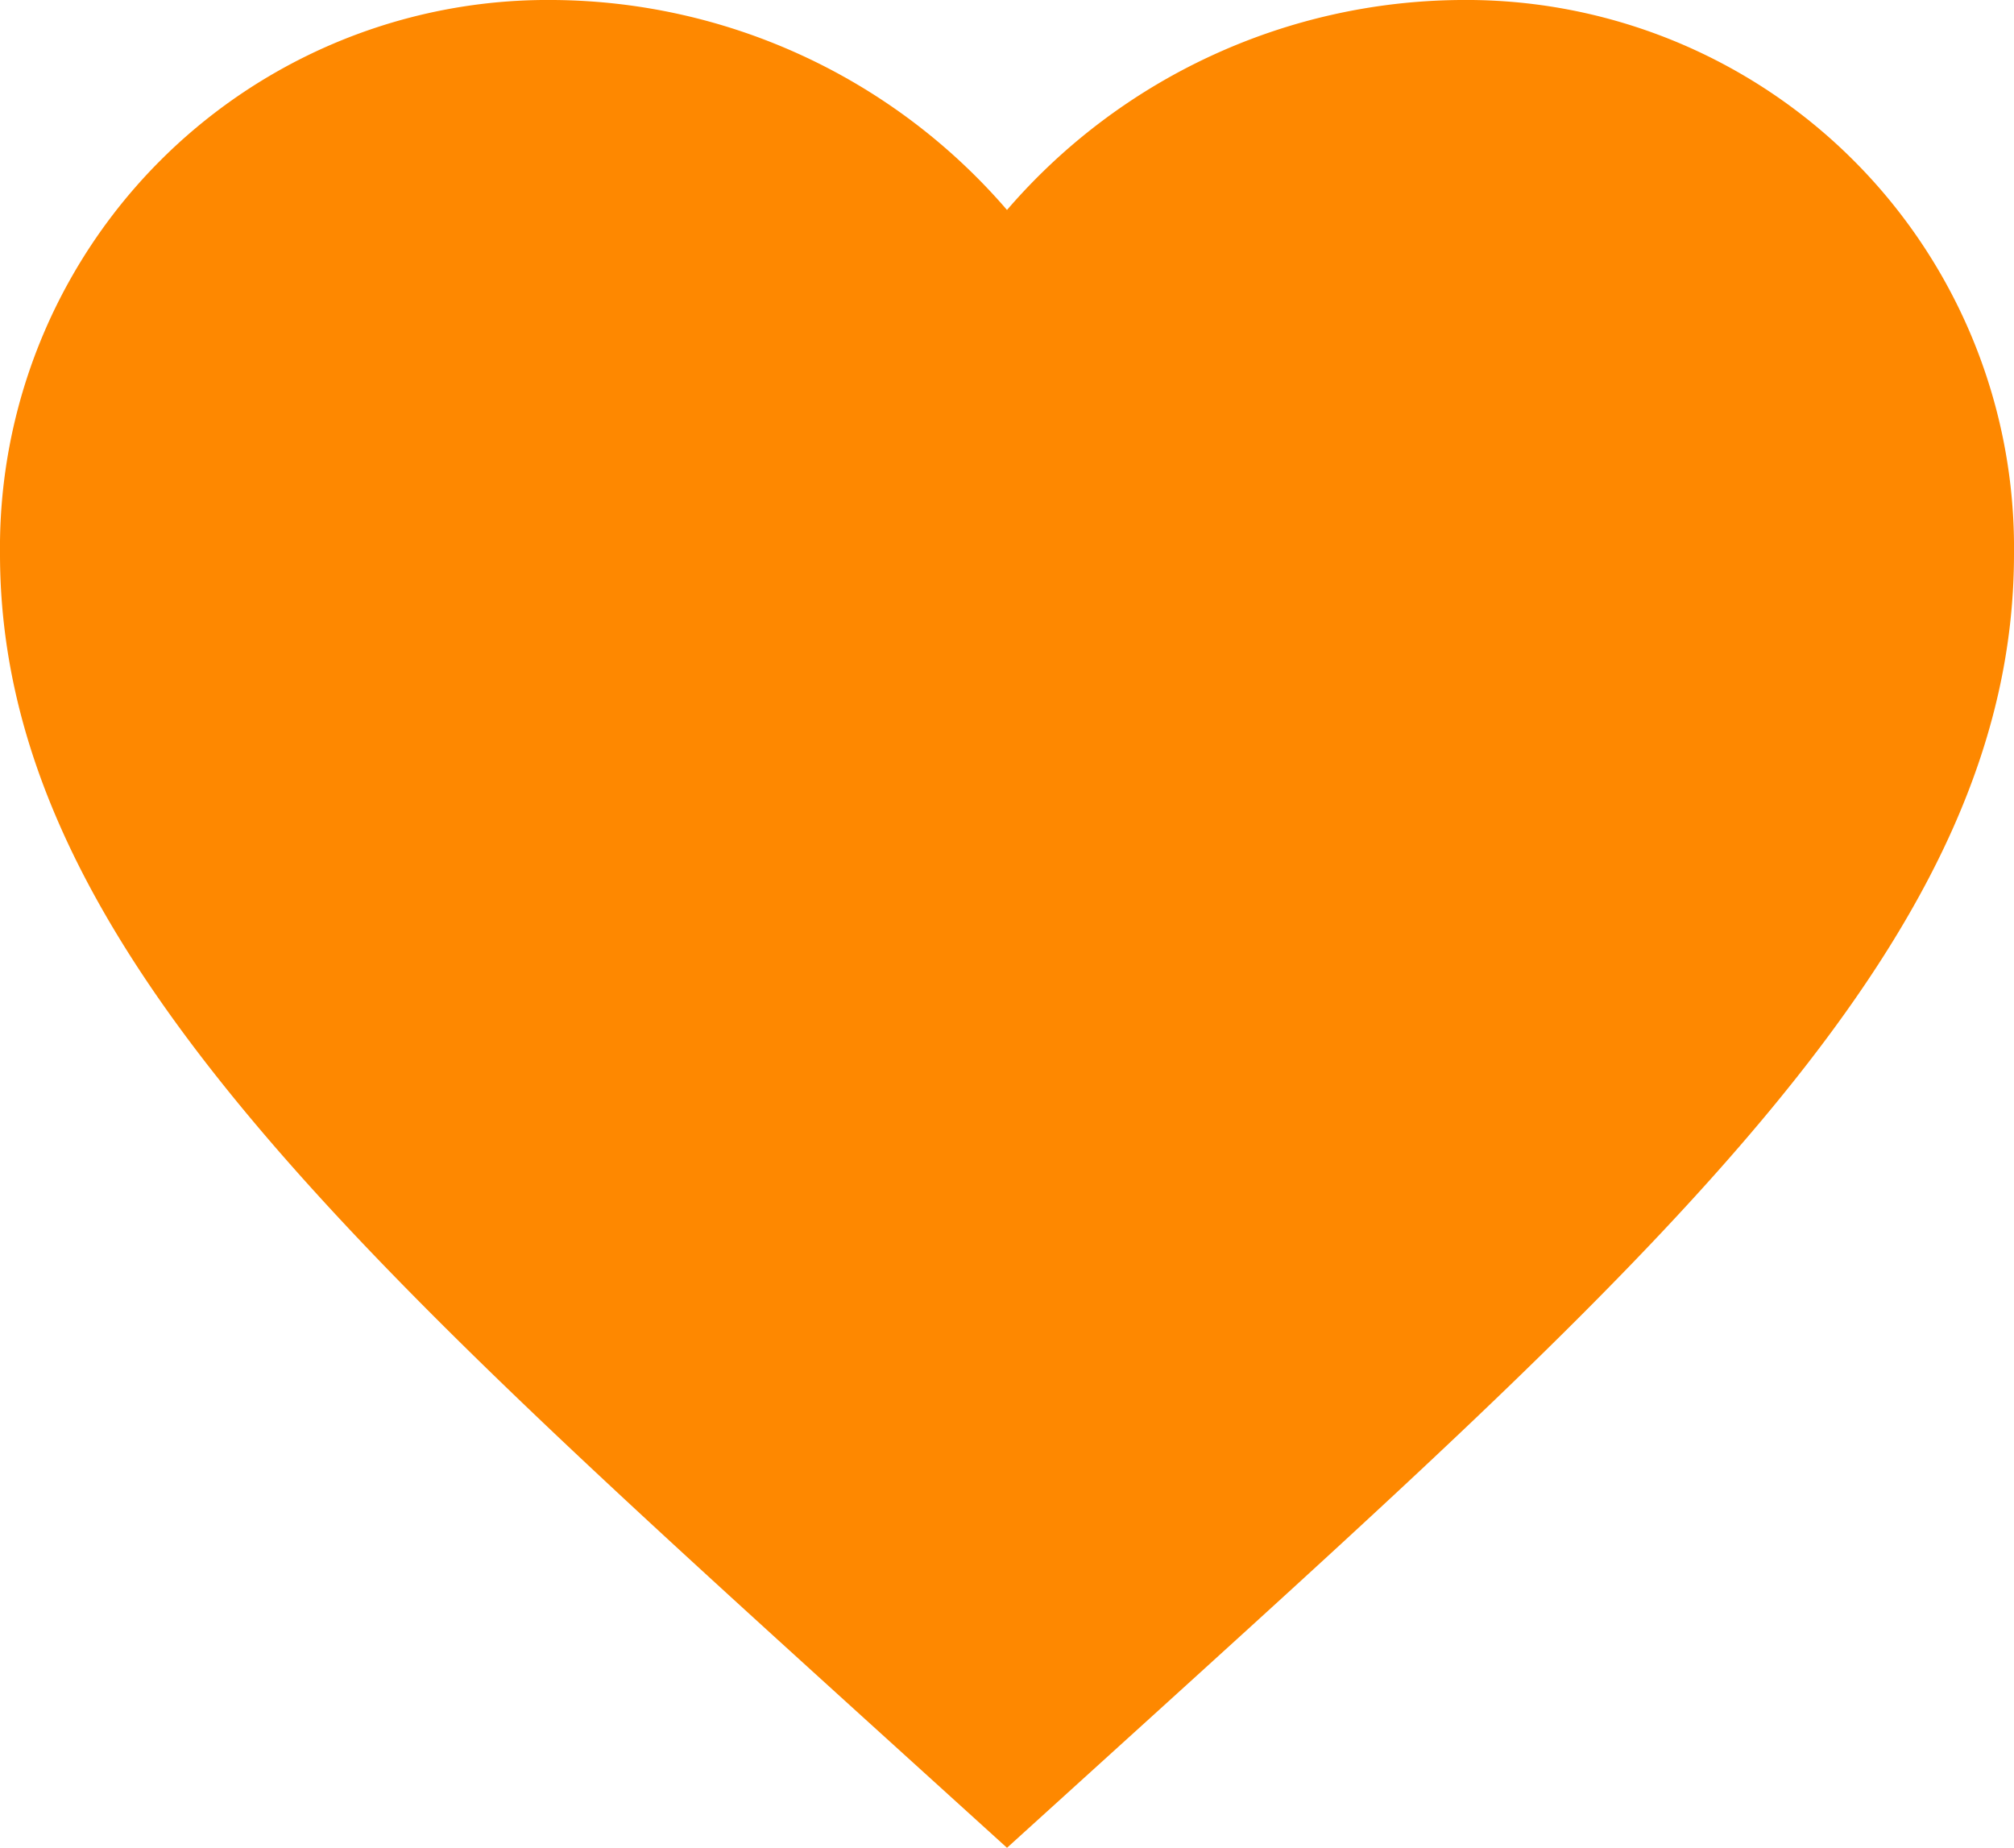 <svg xmlns="http://www.w3.org/2000/svg" width="52" height="47.71" viewBox="0 0 52 47.71">
  <path id="favorite" d="M31.141,54.137l-3.77-3.419C13.981,38.563,5.141,30.542,5.141,20.727a14.145,14.145,0,0,1,14.3-14.3,15.6,15.6,0,0,1,11.7,5.421,15.6,15.6,0,0,1,11.7-5.421,14.145,14.145,0,0,1,14.3,14.3c0,9.815-8.84,17.836-22.23,29.991l-3.77,3.419Z" transform="translate(-5.141 -6.427)" fill="#fe8800"/>
</svg>
